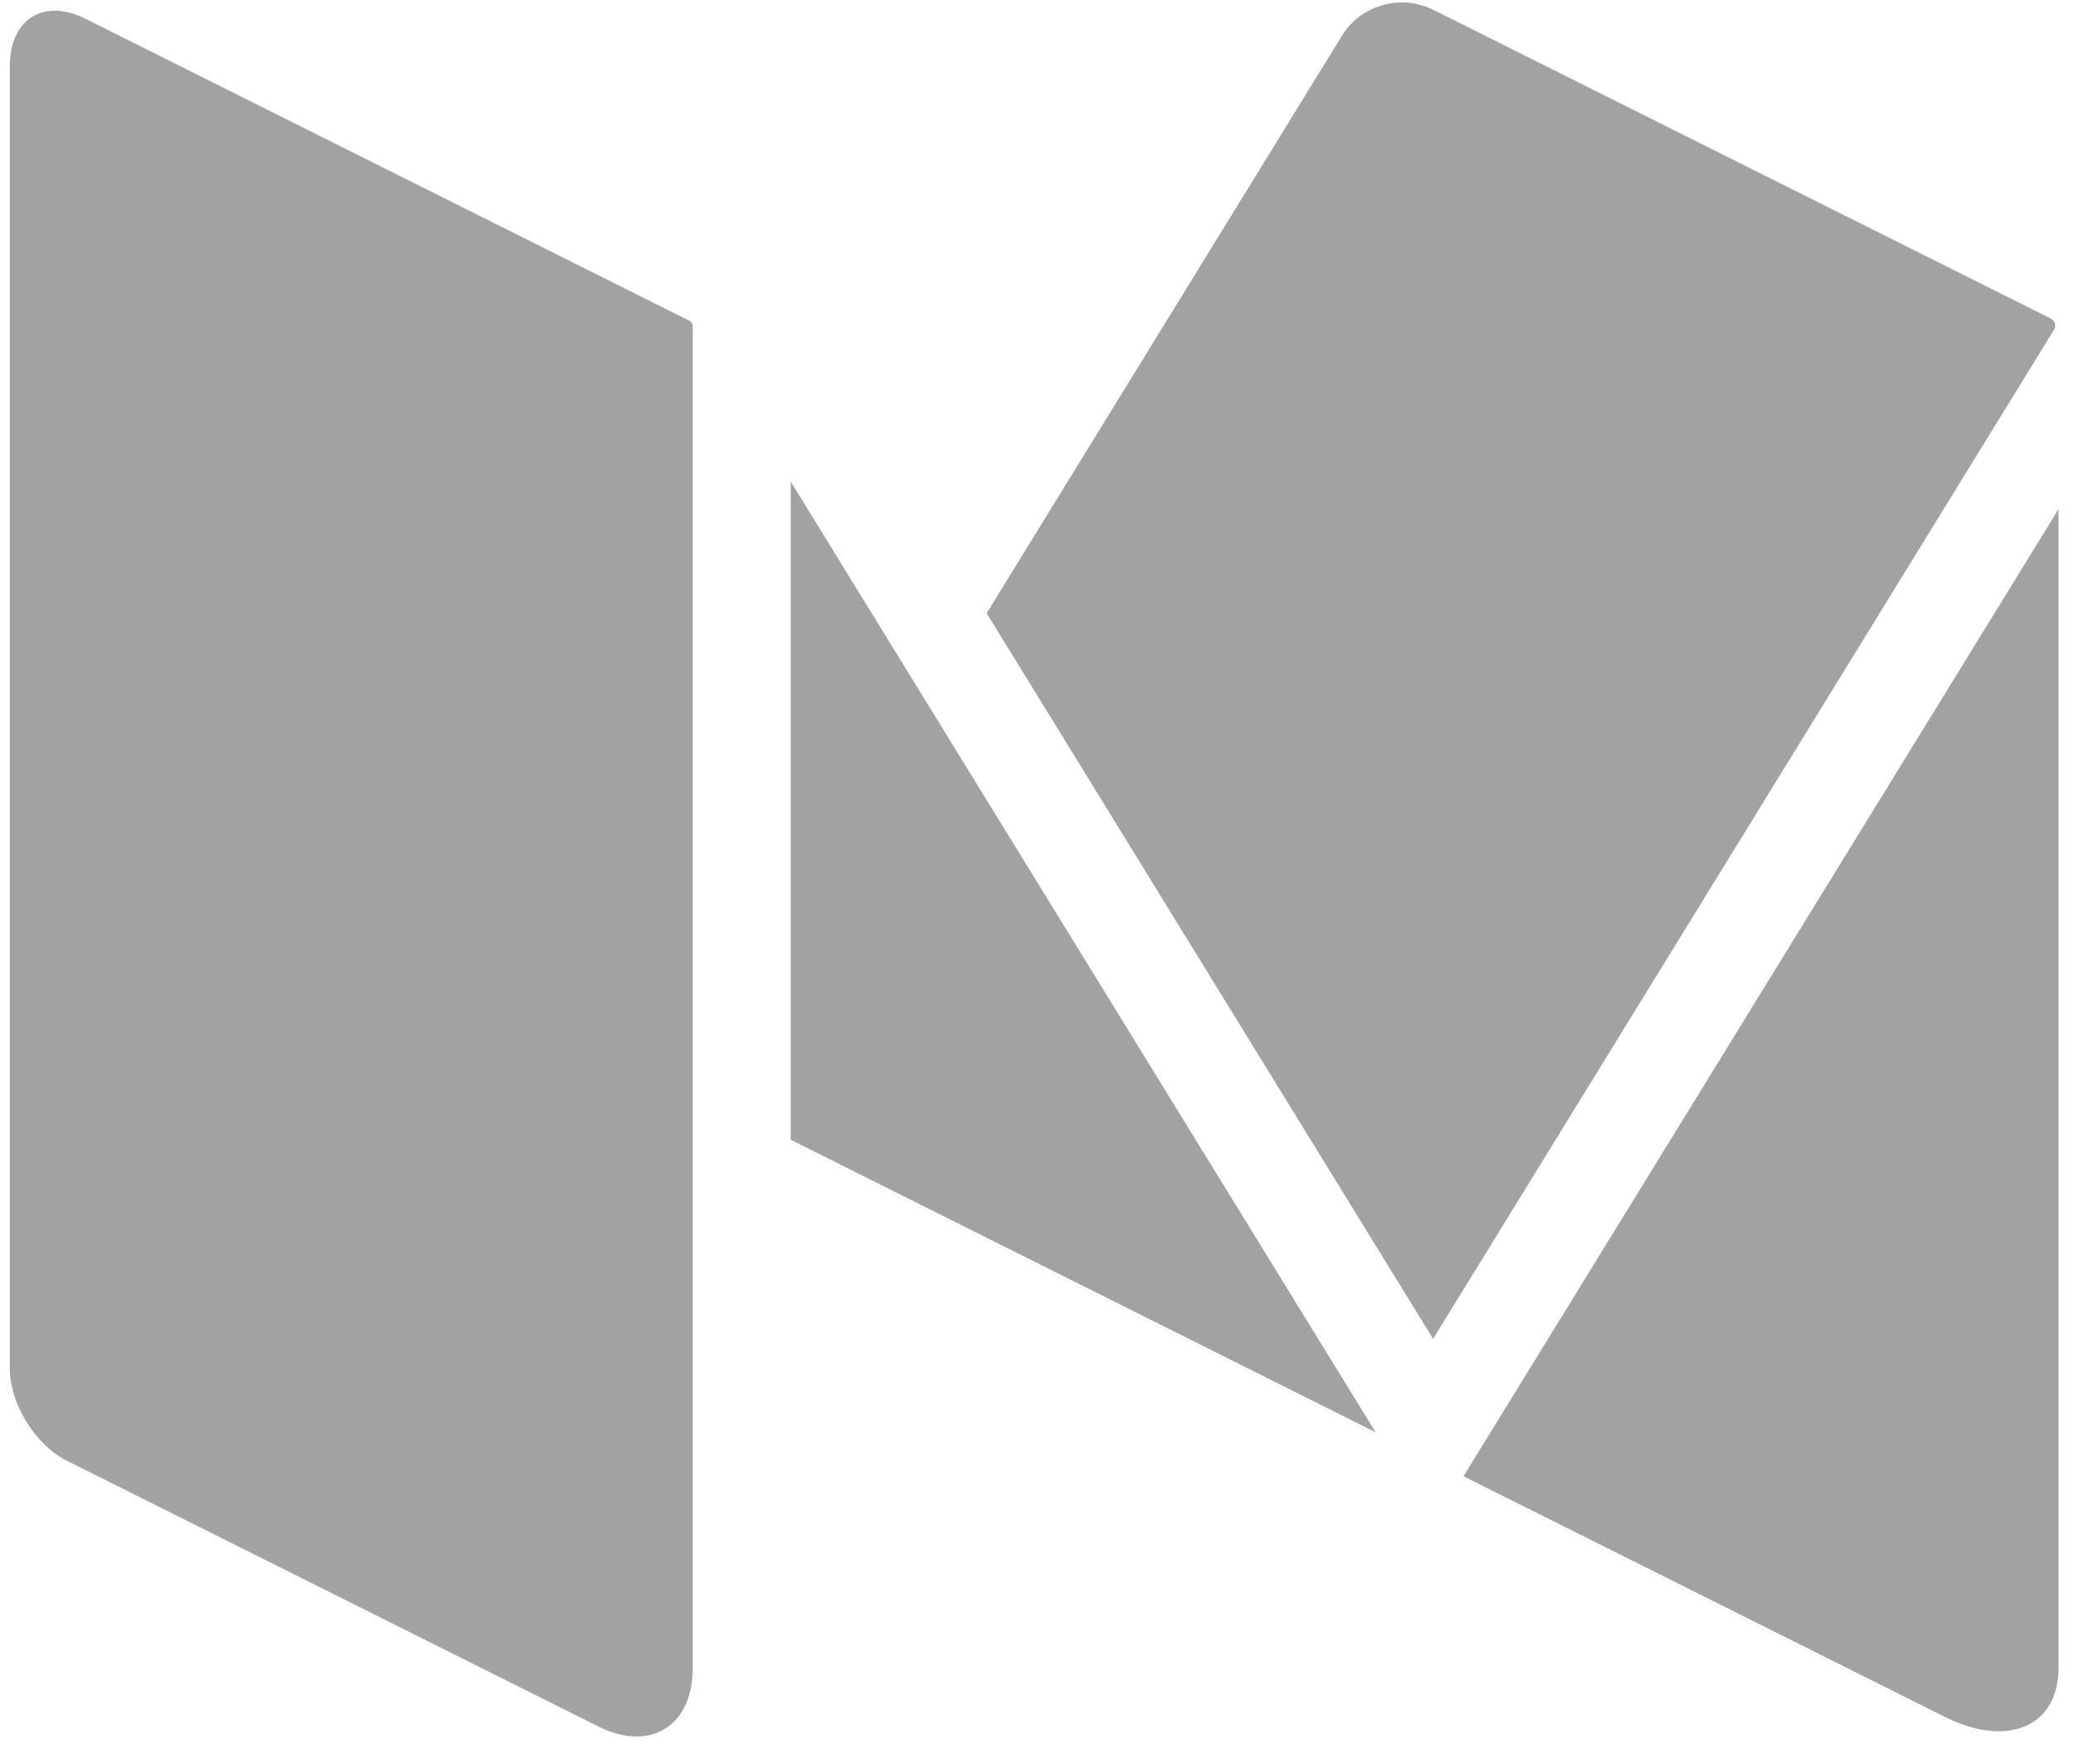 <?xml version="1.0" encoding="UTF-8" standalone="no"?>
<svg width="20px" height="17px" viewBox="0 0 20 17" version="1.1" xmlns="http://www.w3.org/2000/svg" xmlns:xlink="http://www.w3.org/1999/xlink">
    <!-- Generator: Sketch 43.2 (39069) - http://www.bohemiancoding.com/sketch -->
    <title>Medium</title>
    <desc>Created with Sketch.</desc>
    <defs></defs>
    <g id="Symbols" stroke="none" stroke-width="1" fill="none" fill-rule="evenodd">
        <g id="Footer" transform="translate(-479, -280)" fill="#A2A2A2">
            <g id="Logos">
                <g transform="translate(289, 275)">
                    <g id="SM" transform="translate(67, 3)">
                        <g id="Medium" transform="translate(123, 2)">
                            <path d="M19.781,3.081 C19.777,3.078 19.774,3.074 19.769,3.071 L19.763,3.068 L13.806,0.09 C13.766,0.069 13.724,0.056 13.681,0.045 C13.627,0.031 13.572,0.023 13.517,0.023 C13.289,0.023 13.062,0.137 12.939,0.337 L9.51,5.91 L13.813,12.903 L19.799,3.176 C19.819,3.143 19.81,3.103 19.781,3.081" id="Fill-53"></path>
                            <polyline id="Fill-54" points="7.621 4.64 7.621 10.984 13.259 13.803 7.621 4.64"></polyline>
                            <path d="M14.106,14.227 L18.748,16.547 C19.352,16.849 19.841,16.638 19.841,16.075 L19.841,4.907 L14.106,14.227" id="Fill-55"></path>
                            <path d="M6.642,3.09 L0.824,0.181 C0.719,0.128 0.619,0.103 0.529,0.103 C0.274,0.103 0.095,0.301 0.095,0.631 L0.095,13.192 C0.095,13.528 0.341,13.926 0.642,14.076 L5.766,16.638 C5.897,16.704 6.022,16.735 6.135,16.735 C6.454,16.735 6.677,16.489 6.677,16.075 L6.677,3.147 C6.677,3.123 6.664,3.1 6.642,3.09" id="Fill-56"></path>
                        </g>
                    </g>
                </g>
            </g>
        </g>
    </g>
</svg>